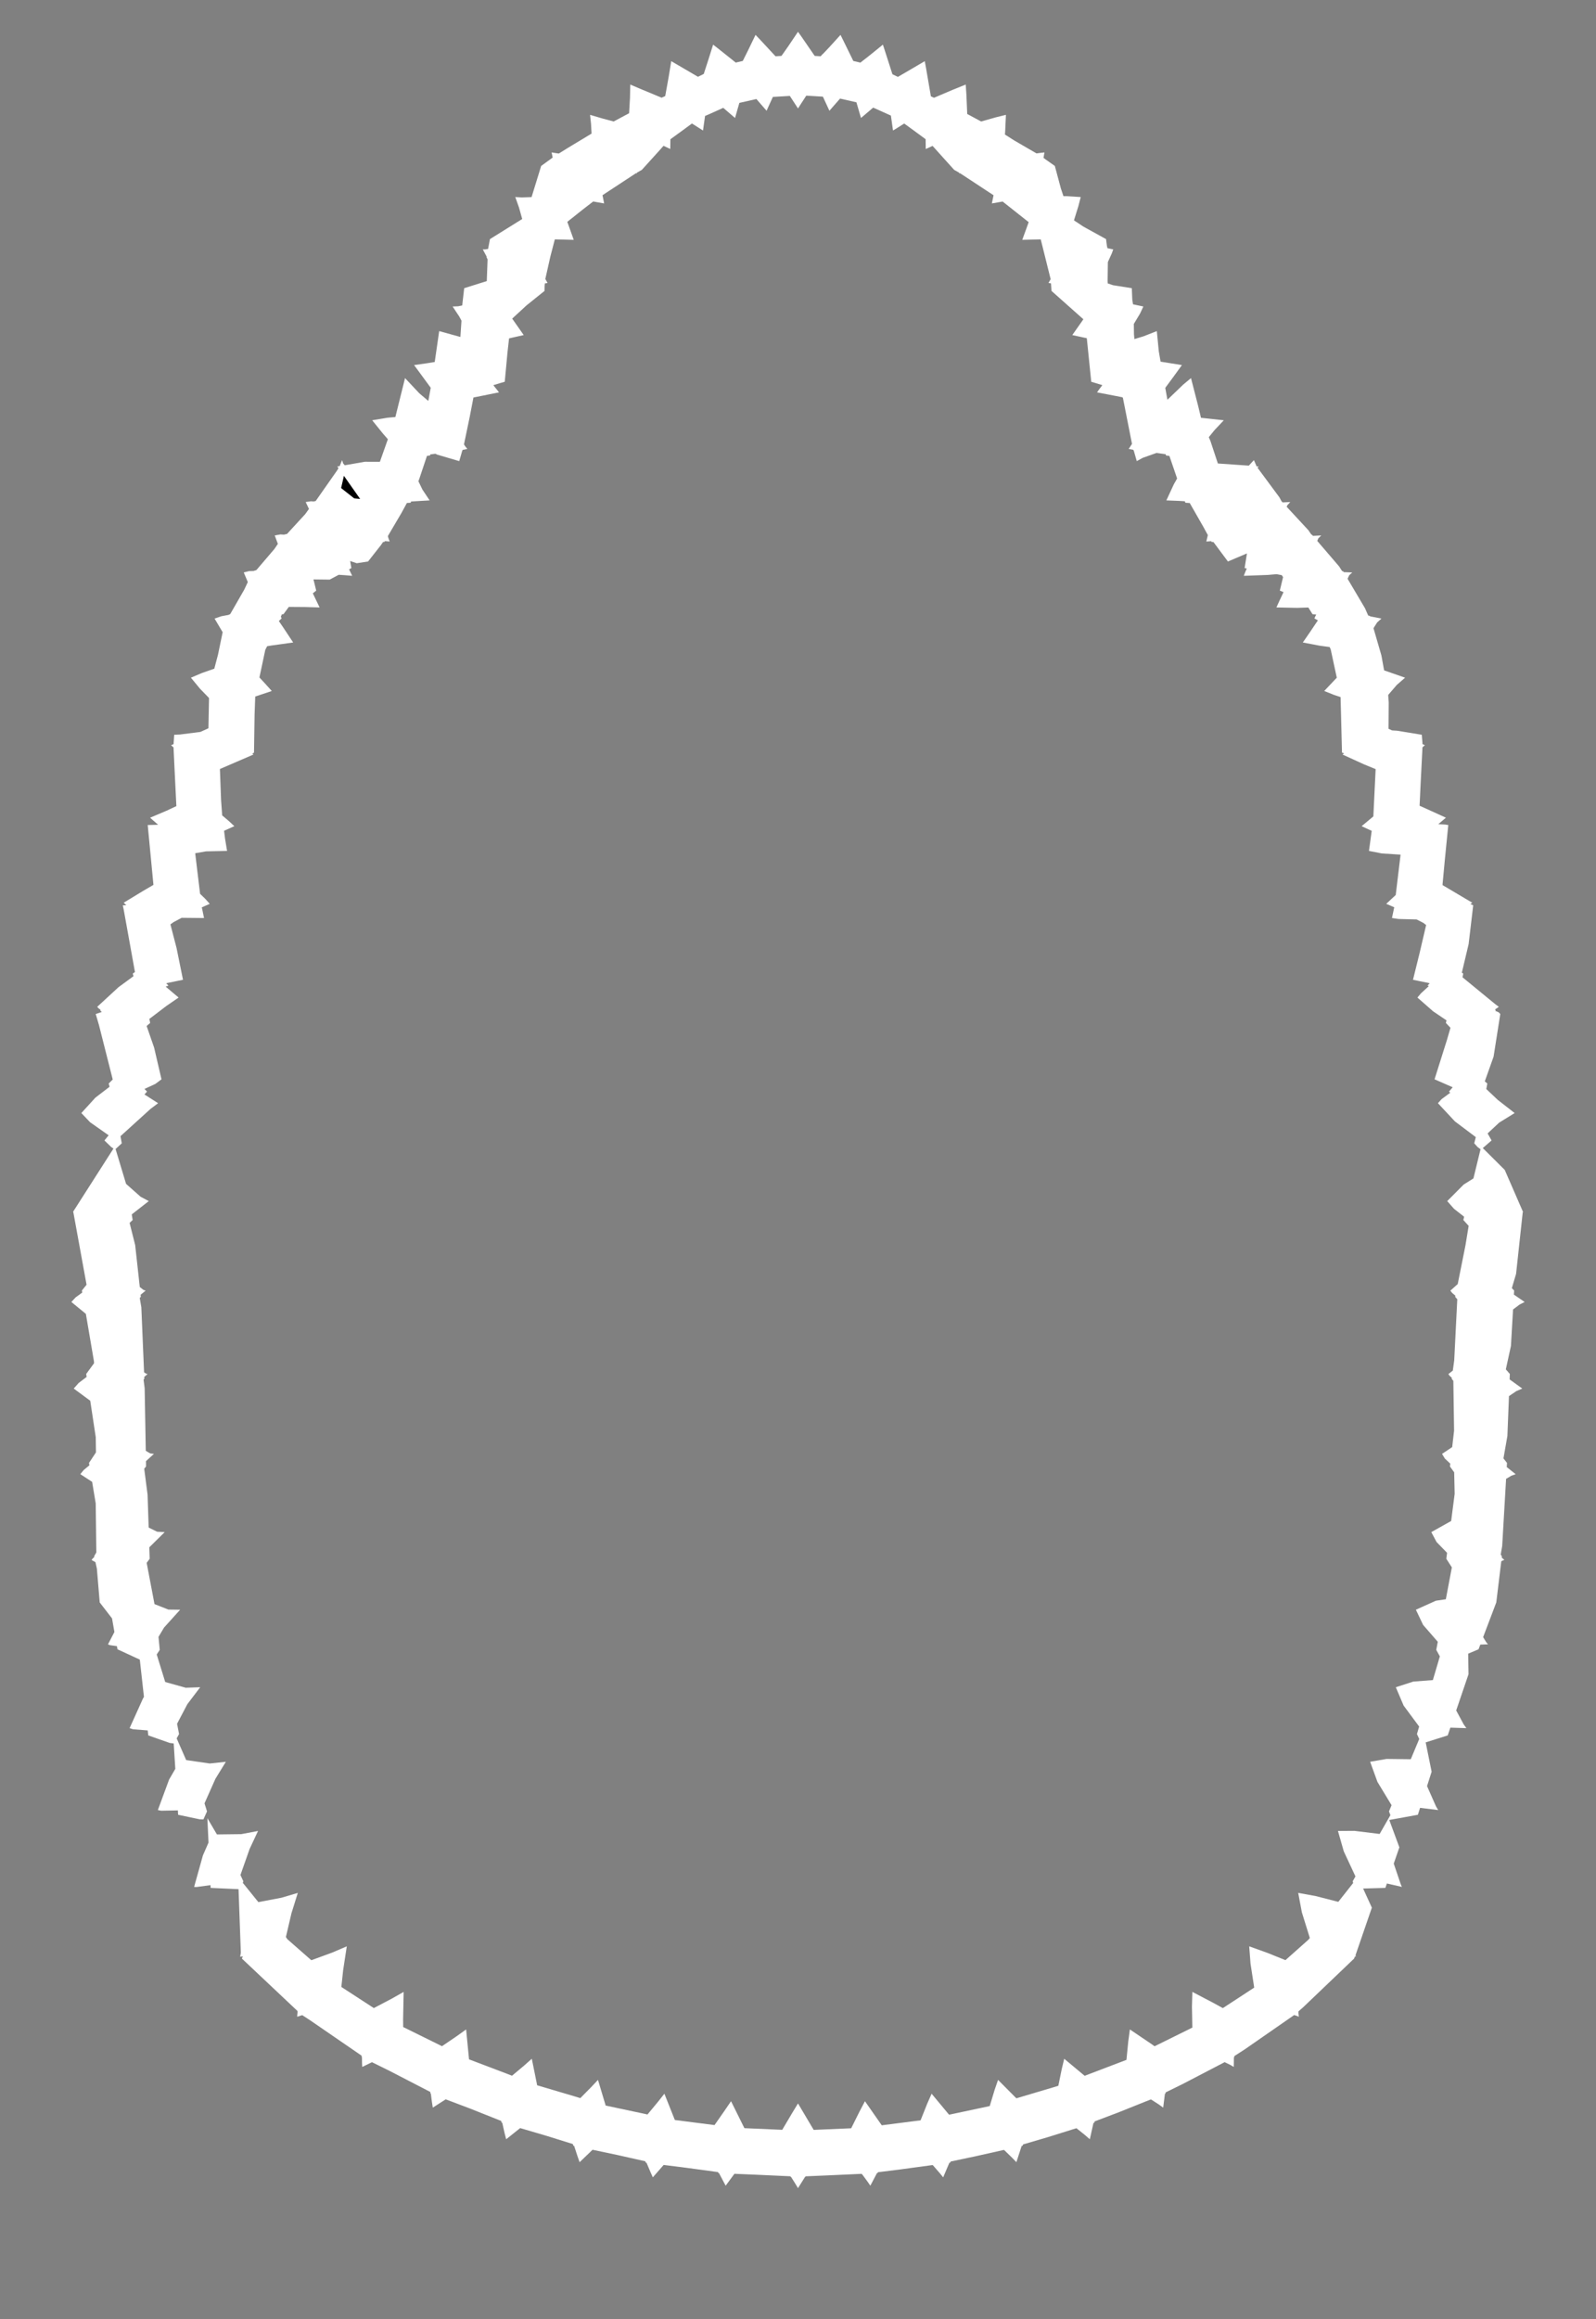 <svg width="43.79" height="63.59" xmlns="http://www.w3.org/2000/svg" xmlns:svg="http://www.w3.org/2000/svg" xmlns:xlink="http://www.w3.org/1999/xlink" xmlns:slic3r="http://slic3r.org/namespaces/slic3r"><rect width="100%" height="100%" fill="#808080" stroke="none"/><g xmlns="http://www.w3.org/2000/svg" slic3r:z="1.5515e-005" id="layer46">
    <polygon style="fill: white" points="21.999,1.018 22.353,1.533 22.516,1.543 22.576,1.478 22.579,1.479 22.749,1.3 23.061,0.957 23.138,1.111 23.413,1.672 23.608,1.717 23.692,1.649 23.693,1.65 23.864,1.516 24.224,1.224 24.278,1.388 24.486,2.036 24.636,2.108 24.988,1.903 25.373,1.677 25.41,1.878 25.541,2.641 25.627,2.681 26.131,2.466 26.497,2.318 26.516,2.608 26.538,3.125 26.92,3.331 27.331,3.215 27.6,3.149 27.579,3.608 27.573,3.689 27.826,3.85 28.439,4.206 28.576,4.188 28.657,4.18 28.631,4.328 28.695,4.376 28.942,4.55 29.107,5.166 29.178,5.378 29.26,5.378 29.652,5.403 29.59,5.645 29.467,6.042 29.727,6.214 30.347,6.556 30.371,6.742 30.385,6.805 30.544,6.838 30.509,6.938 30.397,7.185 30.39,7.706 30.394,7.771 30.539,7.82 31.054,7.902 31.067,8.216 31.087,8.344 31.371,8.404 31.28,8.597 31.109,8.882 31.113,9.165 31.125,9.297 31.373,9.222 31.74,9.078 31.794,9.632 31.843,9.916 32.429,10.01 32.194,10.334 31.972,10.635 32.031,10.961 32.464,10.545 32.678,10.367 32.875,11.135 32.952,11.456 33.578,11.523 33.322,11.795 33.166,11.987 33.211,12.091 33.415,12.708 34.264,12.767 34.404,12.616 34.463,12.751 34.476,12.787 34.536,12.788 34.502,12.823 35.103,13.635 35.162,13.744 35.192,13.775 35.403,13.765 35.326,13.846 35.302,13.894 35.899,14.538 35.98,14.657 35.994,14.658 36.024,14.692 36.252,14.681 36.171,14.761 36.142,14.831 36.741,15.529 36.823,15.657 36.851,15.661 36.867,15.687 37.102,15.695 37.019,15.773 36.974,15.869 37.452,16.677 37.539,16.875 37.588,16.889 37.591,16.899 37.903,16.96 37.784,17.068 37.685,17.224 37.902,17.971 37.976,18.38 38.552,18.581 38.325,18.779 38.096,19.045 38.096,19.048 38.088,19.055 38.103,19.257 38.098,19.982 38.196,20.027 38.331,20.035 39.01,20.146 39.027,20.35 39.03,20.404 39.096,20.431 39.063,20.459 39.034,20.486 39.034,20.487 39.029,20.491 38.977,21.514 38.95,22.092 39.472,22.328 39.672,22.42 39.462,22.598 39.653,22.608 39.737,22.621 39.642,23.581 39.58,24.245 39.582,24.246 39.578,24.267 40.299,24.694 40.396,24.751 40.345,24.787 40.421,24.823 40.295,25.886 40.109,26.669 40.147,26.694 40.128,26.796 41.02,27.528 41.124,27.606 41.018,27.679 41.042,27.7 41.025,27.716 41.117,27.754 41.164,27.802 40.98,28.971 40.739,29.649 40.808,29.709 40.78,29.86 41.098,30.16 41.558,30.518 41.134,30.78 40.816,31.076 40.925,31.269 40.684,31.478 41.286,32.077 41.789,33.232 41.78,33.237 41.597,34.928 41.481,35.318 41.544,35.384 41.537,35.496 41.832,35.698 41.694,35.768 41.514,35.904 41.456,36.904 41.316,37.545 41.426,37.672 41.42,37.821 41.767,38.072 41.603,38.143 41.402,38.279 41.359,39.37 41.251,39.987 41.348,40.111 41.341,40.225 41.586,40.42 41.467,40.462 41.323,40.548 41.216,42.389 41.176,42.624 41.208,42.67 41.203,42.705 41.277,42.773 41.24,42.782 41.191,42.808 41.054,43.936 40.693,44.888 40.783,45.033 40.827,45.084 40.616,45.092 40.567,45.221 40.283,45.341 40.292,45.905 39.954,46.898 40.16,47.28 40.234,47.383 39.794,47.369 39.722,47.582 39.117,47.773 39.28,48.578 39.154,48.972 39.398,49.523 39.46,49.629 38.963,49.568 38.903,49.758 38.118,49.901 38.395,50.651 38.241,51.097 38.433,51.664 38.464,51.736 38.053,51.642 38.011,51.763 37.4,51.78 37.64,52.305 37.192,53.608 37.201,53.647 37.202,53.65 37.175,53.641 37.153,53.701 35.751,55.04 35.628,55.147 35.629,55.166 35.623,55.17 35.637,55.296 35.593,55.277 35.509,55.249 34.159,56.186 33.866,56.375 33.866,56.403 33.855,56.409 33.851,56.672 33.765,56.621 33.606,56.543 33.605,56.543 33.601,56.541 32.454,57.138 31.982,57.37 31.978,57.402 31.962,57.408 31.915,57.788 31.798,57.703 31.584,57.565 31.577,57.568 31.572,57.564 30.652,57.932 30.034,58.165 30.027,58.199 30.002,58.207 29.902,58.655 29.772,58.542 29.535,58.353 29.527,58.356 29.525,58.355 28.753,58.596 28.069,58.797 28.058,58.833 28.031,58.839 27.887,59.283 27.767,59.159 27.55,58.949 27.544,58.951 27.541,58.948 26.754,59.124 26.084,59.265 26.07,59.297 26.048,59.3 25.878,59.699 25.778,59.576 25.597,59.368 25.592,59.369 25.587,59.362 24.703,59.482 24.088,59.559 24.076,59.584 24.061,59.584 23.88,59.928 23.799,59.811 23.654,59.614 23.648,59.615 23.641,59.603 22.672,59.647 22.104,59.671 22.094,59.688 22.088,59.688 21.895,59.995 21.826,59.881 21.705,59.688 21.696,59.688 21.686,59.67 20.723,59.626 20.15,59.602 20.142,59.615 20.141,59.615 19.91,59.928 19.842,59.8 19.728,59.584 19.714,59.584 19.7,59.555 18.835,59.438 18.209,59.359 17.912,59.699 17.845,59.549 17.739,59.3 17.72,59.297 17.703,59.258 16.95,59.089 16.258,58.943 15.903,59.284 15.843,59.114 15.753,58.837 15.732,58.833 15.717,58.786 15.005,58.564 14.273,58.349 14.264,58.356 14.263,58.356 13.888,58.655 13.843,58.48 13.781,58.204 13.763,58.199 13.752,58.153 12.913,57.819 12.229,57.56 11.875,57.788 11.851,57.637 11.822,57.406 11.812,57.402 11.806,57.358 10.69,56.781 10.206,56.542 9.939,56.672 9.933,56.565 9.931,56.406 9.924,56.403 9.923,56.364 8.512,55.395 8.293,55.252 8.154,55.296 8.156,55.244 8.165,55.168 8.161,55.166 8.163,55.139 6.637,53.701 6.664,53.64 6.612,53.647 6.612,53.647 6.589,53.65 6.608,53.541 6.545,51.798 5.779,51.763 5.775,51.687 5.388,51.739 5.326,51.736 5.567,50.873 5.721,50.521 5.69,49.852 5.69,49.852 5.952,50.297 6.618,50.289 7.08,50.202 6.848,50.697 6.597,51.41 6.677,51.582 6.662,51.624 7.089,52.153 7.721,52.033 8.171,51.9 7.997,52.458 7.844,53.11 7.885,53.17 8.542,53.746 9.116,53.536 9.515,53.365 9.415,54.019 9.366,54.479 10.257,55.058 10.744,54.802 11.075,54.615 11.06,55.365 11.062,55.578 12.127,56.103 12.526,55.832 12.789,55.644 12.869,56.464 13.939,56.87 14.048,56.913 14.378,56.637 14.591,56.448 14.738,57.175 15.762,57.478 15.922,57.527 16.215,57.231 16.407,57.027 16.618,57.731 17.682,57.957 17.765,57.976 18.046,57.637 18.229,57.406 18.516,58.127 19.605,58.266 19.879,57.873 20.058,57.612 20.403,58.308 20.425,58.351 21.462,58.396 21.724,57.954 21.895,57.672 22.282,58.325 22.326,58.398 23.354,58.354 23.582,57.897 23.732,57.612 24.193,58.272 25.258,58.136 25.438,57.685 25.561,57.406 26.04,57.982 27.047,57.768 27.156,57.744 27.289,57.303 27.384,57.027 27.886,57.532 28.903,57.23 29.038,57.188 29.13,56.738 29.199,56.448 29.76,56.915 30.907,56.478 30.956,55.979 31.001,55.644 31.605,56.052 31.679,56.105 32.715,55.593 32.704,55.017 32.716,54.615 33.282,54.911 33.552,55.059 34.412,54.497 34.311,53.84 34.275,53.365 34.791,53.551 35.269,53.744 35.9,53.183 35.938,53.136 35.72,52.434 35.619,51.9 36.092,51.985 36.719,52.146 37.127,51.629 37.114,51.582 37.19,51.448 36.87,50.762 36.71,50.202 37.159,50.199 37.854,50.284 38.149,49.768 38.11,49.666 38.181,49.496 37.793,48.856 37.593,48.305 38.044,48.227 38.708,48.235 38.94,47.68 38.877,47.545 38.938,47.339 38.512,46.765 38.297,46.261 38.778,46.106 39.314,46.065 39.506,45.415 39.407,45.237 39.449,45.015 39.046,44.552 38.848,44.136 39.397,43.889 39.67,43.849 39.835,42.975 39.683,42.739 39.704,42.576 39.415,42.279 39.271,42.008 39.816,41.703 39.912,40.958 39.899,40.369 39.783,40.209 39.792,40.131 39.643,39.991 39.566,39.863 39.844,39.677 39.896,39.228 39.876,37.861 39.83,37.803 39.834,37.776 39.773,37.722 39.74,37.674 39.861,37.58 39.9,37.298 39.984,35.624 39.926,35.557 39.932,35.525 39.845,35.452 39.794,35.387 39.996,35.207 40.21,34.137 40.296,33.611 40.15,33.451 40.172,33.361 39.894,33.143 39.708,32.932 40.159,32.479 40.427,32.31 40.622,31.51 40.542,31.451 40.449,31.348 40.492,31.178 39.919,30.747 39.453,30.248 39.555,30.135 39.791,29.961 39.756,29.93 39.858,29.811 39.36,29.593 39.701,28.512 39.797,28.181 39.671,28.047 39.688,27.977 39.32,27.728 38.89,27.351 38.99,27.233 39.204,27.037 39.168,27.025 39.227,26.958 38.769,26.864 38.95,26.131 39.129,25.364 39.058,25.307 38.869,25.21 38.375,25.197 38.192,25.171 38.254,24.876 38.174,24.841 38.035,24.782 38.295,24.539 38.428,23.433 37.914,23.4 37.561,23.331 37.636,22.78 37.538,22.736 37.36,22.652 37.681,22.385 37.744,21.088 37.422,20.956 36.837,20.689 36.879,20.653 36.821,20.636 36.782,19.113 36.601,19.053 36.333,18.946 36.678,18.581 36.511,17.805 36.482,17.741 36.204,17.703 35.746,17.616 35.938,17.338 36.159,17.01 36.063,16.955 36.113,16.848 36.013,16.841 35.897,16.657 35.584,16.667 35.021,16.655 35.113,16.454 35.217,16.235 35.115,16.194 35.204,15.823 35.168,15.77 35.026,15.743 34.785,15.764 34.127,15.788 34.16,15.7 34.208,15.587 34.149,15.576 34.213,15.174 33.691,15.395 33.293,14.861 33.245,14.861 33.232,14.838 33.187,14.842 33.098,14.848 33.14,14.671 33.013,14.439 32.643,13.792 32.524,13.785 32.51,13.744 32.348,13.734 32.002,13.72 32.208,13.276 32.297,13.12 32.085,12.5 31.993,12.49 31.984,12.454 31.732,12.419 31.354,12.553 31.19,12.643 31.104,12.343 31.092,12.341 31.091,12.332 30.968,12.31 31.059,12.171 30.857,11.148 30.809,10.906 30.803,10.905 30.801,10.894 30.627,10.859 30.099,10.758 30.177,10.65 30.246,10.56 29.941,10.467 29.819,9.273 29.748,9.258 29.421,9.187 29.64,8.875 29.725,8.754 28.85,7.976 28.836,7.768 28.767,7.759 28.827,7.655 28.555,6.563 28.405,6.567 28.048,6.576 28.163,6.261 28.224,6.091 27.51,5.526 27.214,5.578 27.242,5.442 27.26,5.353 26.385,4.778 26.339,4.748 26.316,4.755 26.318,4.735 26.18,4.658 25.587,4 25.484,4.048 25.4,4.085 25.397,3.817 25.061,3.57 24.809,3.387 24.627,3.502 24.502,3.579 24.444,3.169 23.986,2.963 23.957,2.951 23.747,3.13 23.623,3.235 23.498,2.805 23.049,2.703 22.859,2.92 22.757,3.037 22.578,2.65 22.159,2.625 22.122,2.623 21.973,2.852 21.895,2.974 21.671,2.63 21.248,2.655 21.206,2.657 21.097,2.895 21.033,3.037 20.753,2.715 20.286,2.821 20.213,3.075 20.168,3.235 19.844,2.957 19.449,3.135 19.345,3.179 19.31,3.426 19.289,3.579 18.986,3.386 18.707,3.591 18.394,3.818 18.392,3.985 18.39,4.085 18.206,3.998 18.081,4.138 17.61,4.658 17.473,4.735 17.474,4.755 17.451,4.748 16.729,5.222 16.531,5.352 16.576,5.578 16.419,5.55 16.275,5.525 15.99,5.745 15.565,6.083 15.597,6.17 15.742,6.576 15.338,6.566 15.223,6.563 15.099,7.04 14.962,7.65 14.989,7.697 15.024,7.759 14.95,7.77 14.943,7.846 14.941,7.976 14.448,8.372 14.053,8.736 14.145,8.867 14.369,9.187 13.967,9.278 13.924,9.664 13.849,10.467 13.722,10.504 13.536,10.561 13.692,10.758 13.403,10.816 12.99,10.899 12.889,11.424 12.731,12.182 12.732,12.184 12.732,12.187 12.76,12.23 12.822,12.31 12.699,12.334 12.698,12.341 12.687,12.343 12.665,12.42 12.6,12.643 11.997,12.466 11.946,12.441 11.805,12.46 11.797,12.49 11.715,12.499 11.508,13.118 11.48,13.195 11.591,13.425 11.788,13.72 11.278,13.75 11.266,13.785 11.164,13.791 11.016,14.063 10.642,14.698 10.656,14.753 10.692,14.847 10.559,14.837 10.545,14.861 10.51,14.86 10.459,14.937 10.099,15.395 9.788,15.443 9.607,15.382 9.641,15.576 9.578,15.61 9.663,15.788 9.475,15.772 9.294,15.76 9.046,15.892 8.601,15.887 8.676,16.194 8.583,16.268 8.769,16.655 8.369,16.644 7.924,16.641 7.777,16.841 7.735,16.843 7.706,16.908 7.727,16.955 7.651,17.028 7.767,17.198 8.044,17.616 7.467,17.696 7.33,17.718 7.279,17.816 7.118,18.575 7.245,18.711 7.457,18.946 7.003,19.098 6.985,19.594 6.969,20.636 6.923,20.661 6.953,20.689 6.931,20.698 6.034,21.085 6.066,21.939 6.096,22.357 6.27,22.504 6.43,22.652 6.148,22.779 6.175,22.996 6.23,23.331 5.653,23.343 5.356,23.395 5.421,23.938 5.49,24.507 5.63,24.643 5.755,24.782 5.537,24.878 5.563,25 5.598,25.171 4.984,25.165 4.744,25.293 4.744,25.297 4.676,25.345 4.843,25.988 5.021,26.864 4.878,26.893 4.561,26.958 4.622,27.025 4.546,27.052 4.9,27.351 4.568,27.58 4.098,27.937 4.12,28.048 4.023,28.131 4.229,28.725 4.431,29.593 4.263,29.719 3.964,29.857 4.034,29.93 3.963,30.008 4.338,30.248 4.129,30.405 3.306,31.152 3.341,31.348 3.171,31.505 3.459,32.46 3.859,32.814 4.082,32.932 3.615,33.297 3.64,33.451 3.556,33.53 3.709,34.139 3.835,35.287 3.935,35.366 3.996,35.387 3.858,35.5 3.864,35.557 3.834,35.588 3.878,35.844 3.953,37.627 4.01,37.665 4.05,37.674 3.958,37.752 3.96,37.803 3.939,37.827 3.969,38.063 4,39.779 4.123,39.851 4.224,39.863 4.005,40.062 4.007,40.209 3.957,40.269 4.049,40.982 4.079,41.883 4.311,41.997 4.519,42.008 4.097,42.424 4.107,42.739 4.024,42.85 4.239,43.982 4.621,44.132 4.943,44.136 4.502,44.624 4.349,44.88 4.383,45.237 4.3,45.363 4.533,46.118 5.096,46.275 5.493,46.261 5.141,46.725 4.858,47.263 4.913,47.545 4.847,47.663 5.108,48.258 5.755,48.352 6.197,48.305 5.91,48.773 5.611,49.445 5.68,49.666 5.611,49.818 5.581,49.885 5.482,49.883 4.887,49.758 4.88,49.638 4.424,49.647 4.331,49.629 4.64,48.792 4.81,48.499 4.766,47.803 4.658,47.789 4.068,47.582 4.053,47.445 3.652,47.414 3.556,47.383 3.929,46.557 3.95,46.528 3.836,45.504 3.223,45.221 3.208,45.135 3.014,45.107 2.963,45.085 3.139,44.747 3.074,44.374 2.736,43.936 2.658,43.01 2.619,42.832 2.513,42.773 2.539,42.736 2.587,42.691 2.583,42.67 2.643,42.566 2.626,41.22 2.528,40.63 2.204,40.419 2.296,40.306 2.453,40.176 2.442,40.111 2.633,39.822 2.627,39.405 2.476,38.406 2.023,38.072 2.157,37.92 2.377,37.753 2.365,37.672 2.581,37.377 2.577,37.32 2.356,36.024 1.958,35.698 2.075,35.572 2.256,35.441 2.247,35.384 2.375,35.225 2.02,33.279 2.012,33.239 2.007,33.235 2.011,33.23 2.008,33.217 2.017,33.206 3.113,31.492 3.053,31.451 2.865,31.269 2.981,31.128 2.473,30.771 2.232,30.518 2.618,30.095 3.007,29.797 2.982,29.709 3.093,29.598 2.716,28.108 2.626,27.802 2.792,27.747 2.748,27.7 2.762,27.691 2.7,27.642 2.667,27.606 3.253,27.066 3.662,26.766 3.643,26.694 3.703,26.652 3.397,24.957 3.369,24.823 3.466,24.82 3.394,24.751 3.927,24.427 4.21,24.262 4.053,22.621 4.339,22.614 4.19,22.484 4.118,22.42 4.567,22.23 4.839,22.103 4.79,21.102 4.761,20.493 4.694,20.431 4.762,20.404 4.78,20.146 4.939,20.139 5.499,20.068 5.719,19.968 5.735,19.138 5.488,18.884 5.238,18.581 5.542,18.452 5.88,18.334 5.982,17.947 6.109,17.334 5.887,16.96 6.075,16.896 6.268,16.86 6.316,16.838 6.701,16.168 6.799,15.96 6.688,15.695 6.839,15.658 6.957,15.655 7.035,15.63 7.529,15.052 7.624,14.912 7.538,14.681 7.694,14.653 7.79,14.659 7.875,14.64 8.375,14.096 8.477,13.954 8.387,13.765 8.533,13.744 8.605,13.749 8.661,13.738 9.252,12.895 9.287,12.835 9.254,12.788 9.32,12.779 9.386,12.616 9.415,12.707 9.459,12.757 10.01,12.661 10.423,12.662 10.642,12.043 10.505,11.886 10.212,11.523 10.626,11.454 10.848,11.434 11.113,10.367 11.505,10.784 11.752,10.993 11.818,10.632 11.481,10.172 11.361,10.01 11.734,9.957 11.928,9.925 12.05,9.078 12.632,9.239 12.662,8.792 12.602,8.681 12.419,8.404 12.571,8.398 12.682,8.375 12.736,7.902 13.356,7.707 13.378,7.113 13.349,7.051 13.352,7.035 13.246,6.838 13.316,6.838 13.392,6.825 13.443,6.556 14.328,6.005 14.239,5.687 14.138,5.403 14.317,5.413 14.585,5.404 14.848,4.55 15.163,4.321 15.149,4.247 15.134,4.18 15.318,4.208 15.319,4.207 15.334,4.209 15.594,4.047 16.231,3.663 16.216,3.394 16.19,3.149 16.544,3.253 16.837,3.331 17.261,3.105 17.285,2.686 17.293,2.318 17.523,2.417 18.153,2.679 18.252,2.634 18.347,2.106 18.417,1.677 18.58,1.772 19.15,2.105 19.309,2.028 19.427,1.664 19.566,1.224 19.699,1.327 20.187,1.716 20.38,1.671 20.527,1.376 20.73,0.957 20.849,1.081 21.278,1.543 21.442,1.533 21.477,1.482 21.478,1.482 21.638,1.253 21.895,0.871" slic3r:type="contour"/>
    <polygon style="fill: black" points="9.359,13.382 9.719,13.665 9.881,13.68 9.436,13.047" slic3r:type="hole"/>
  </g></svg>